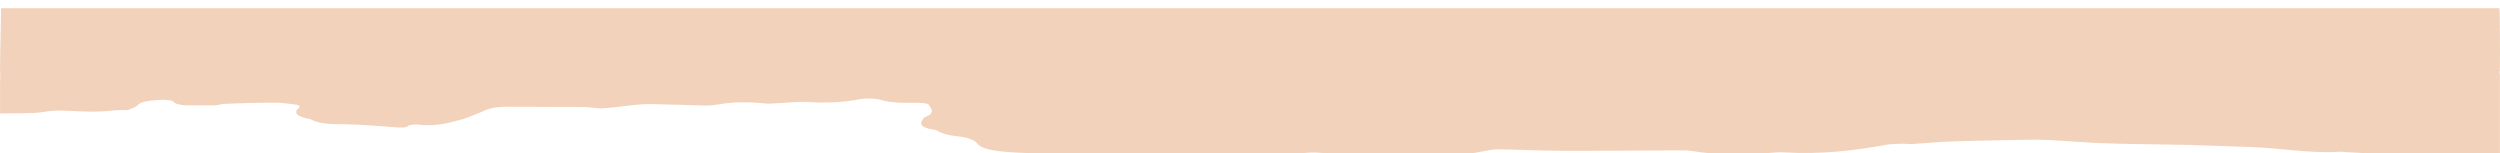<svg xmlns="http://www.w3.org/2000/svg" fill="none" viewBox="4 0 1222 75">
<g filter="url(#filter0_d_1_22537)">
<path d="M1225.94 30.596C1226.12 21.405 1225.85 3.201 1225.85 2.935C1225.85 2.532 1225.7 0.591 1225.7 0C1169.45 0 167.737 0.046 4.546 2.38692e-08C4.371 9.191 4.197 18.4 4.022 27.591C4.022 28.584 3.973 29.643 4.021 30.22C4.229 32.669 4.071 35.657 4.022 38.109C3.965 40.998 4.078 43.272 4.022 46.161C3.987 48.261 4.056 49.364 4.022 51.464C10.6 51.203 20.037 51.668 25.441 50.694C31.897 49.531 38.285 50.255 43.474 50.455C49.433 50.684 54.293 50.541 59.652 49.986C61.837 49.76 64.306 49.835 66.644 49.774C68.205 49.032 70.556 48.354 71.173 47.533C72.81 45.356 78.124 45.079 83.22 44.772C84.859 44.674 88.143 45.102 88.462 45.489C90.045 47.407 94.028 47.594 98.935 47.499C102.46 47.431 106.009 47.497 109.548 47.502C111.028 47.242 112.448 46.813 113.999 46.752C120.45 46.499 126.933 46.284 133.418 46.204C137.076 46.158 141.258 46.093 144.278 46.62C146.403 46.99 152 46.982 150.014 48.773C147.244 51.166 149.078 53.02 155.9 54.294C159.906 56.76 166.695 56.673 173.974 56.783C181.53 56.897 188.989 57.672 196.5 58.143C199.311 58.32 202.308 58.795 203.811 57.352C204.122 57.053 206.969 56.755 208.195 56.894C218.221 58.03 224.171 55.741 230.881 54.065C234.098 52.787 237.56 51.565 240.461 50.212C243.322 48.877 246.743 48.156 251.782 48.182C264.159 48.247 276.543 48.204 288.916 48.308C291.788 48.332 294.631 48.767 297.487 49.013C302.44 48.791 307.323 48.043 312.395 47.48C315.616 47.123 319.15 46.828 322.49 46.88C331.122 47.013 339.718 47.394 348.347 47.582C350.371 47.627 352.697 47.441 354.492 47.12C362.292 45.728 370.188 45.715 378.42 46.616C379.888 46.777 381.762 46.558 383.436 46.484C388.63 46.255 394.055 45.576 398.957 45.869C407.802 46.396 415.614 46.112 423.399 44.635C427.576 43.843 431.858 43.963 435.858 45.184C437.785 45.772 440.923 46.05 443.647 46.194C446.933 46.368 450.385 46.173 453.713 46.295C455.224 46.351 457.62 46.703 457.885 47.062C459.477 49.214 461.323 51.436 455.808 53.351C454.043 55.756 451.966 58.188 461.329 59.509C461.776 59.572 461.976 59.83 462.28 59.999C464.523 61.245 467.445 62.155 471.853 62.587C477.472 63.138 480.53 64.542 481.934 66.388C483.789 68.825 490.232 69.786 496.185 70.275C507.559 71.209 520.441 70.545 529.013 74.107C529.334 74.241 530.073 74.309 530.639 74.326C536.532 74.497 542.431 74.79 548.326 74.784C562.169 74.769 576.02 74.677 589.846 74.469C594.265 74.402 598.602 73.841 603.008 73.56C608.493 73.21 614.014 72.924 619.511 72.594C624.244 72.311 629.134 72.173 633.648 71.67C639.691 70.996 646.049 69.881 651.835 71.054C661.764 73.067 672.648 72.433 682.914 72.514C695.569 72.614 708.317 71.756 720.978 71.192C723.623 71.074 726.051 70.427 728.591 70.032C731.062 69.649 733.592 68.928 736.019 68.962C746.449 69.104 756.844 69.674 767.263 69.71C786.255 69.774 805.254 69.555 824.251 69.495C826.772 69.488 829.675 69.503 831.757 69.888C841.79 71.746 852.641 71.013 863.187 71.082C867.4 71.109 871.875 70.229 875.833 70.472C894.386 71.609 910.462 69.568 926.202 66.726C928.449 66.32 931.461 66.341 934.144 66.253C935.451 66.21 936.884 66.495 938.145 66.42C945.216 65.999 952.196 65.329 959.315 65.09C971.07 64.695 982.912 64.585 994.709 64.314C1006.15 64.051 1016.89 65.323 1027.96 65.833C1043.55 66.55 1059.46 66.491 1075.21 66.873C1084.92 67.109 1094.57 67.588 1104.27 67.886C1118.87 68.333 1132.36 71.078 1147.63 70.173C1148.53 70.12 1149.55 70.288 1150.52 70.341C1161.94 70.966 1173.37 71.564 1184.77 72.225C1190.17 72.537 1196.11 72.598 1200.72 73.433C1207.88 74.732 1217.86 75.063 1225.94 74.99C1225.94 60.95 1225.94 47.378 1225.94 32.936C1225.96 32.187 1225.53 31.344 1225.94 30.596Z" fill="#F2D2BA"/>
</g>
<defs>
<filter id="filter0_d_1_22537" x="0" y="0" width="1230" height="83" filterUnits="userSpaceOnUse" color-interpolation-filters="sRGB">
<feFlood flood-opacity="0" result="BackgroundImageFix"/>
<feColorMatrix in="SourceAlpha" type="matrix" values="0 0 0 0 0 0 0 0 0 0 0 0 0 0 0 0 0 0 127 0" result="hardAlpha"/>
<feOffset dy="4"/>
<feGaussianBlur stdDeviation="2"/>
<feComposite in2="hardAlpha" operator="out"/>
<feColorMatrix type="matrix" values="0 0 0 0 0 0 0 0 0 0 0 0 0 0 0 0 0 0 0.25 0"/>
<feBlend mode="normal" in2="BackgroundImageFix" result="effect1_dropShadow_1_22537"/>
<feBlend mode="normal" in="SourceGraphic" in2="effect1_dropShadow_1_22537" result="shape"/>
</filter>
</defs>
</svg>